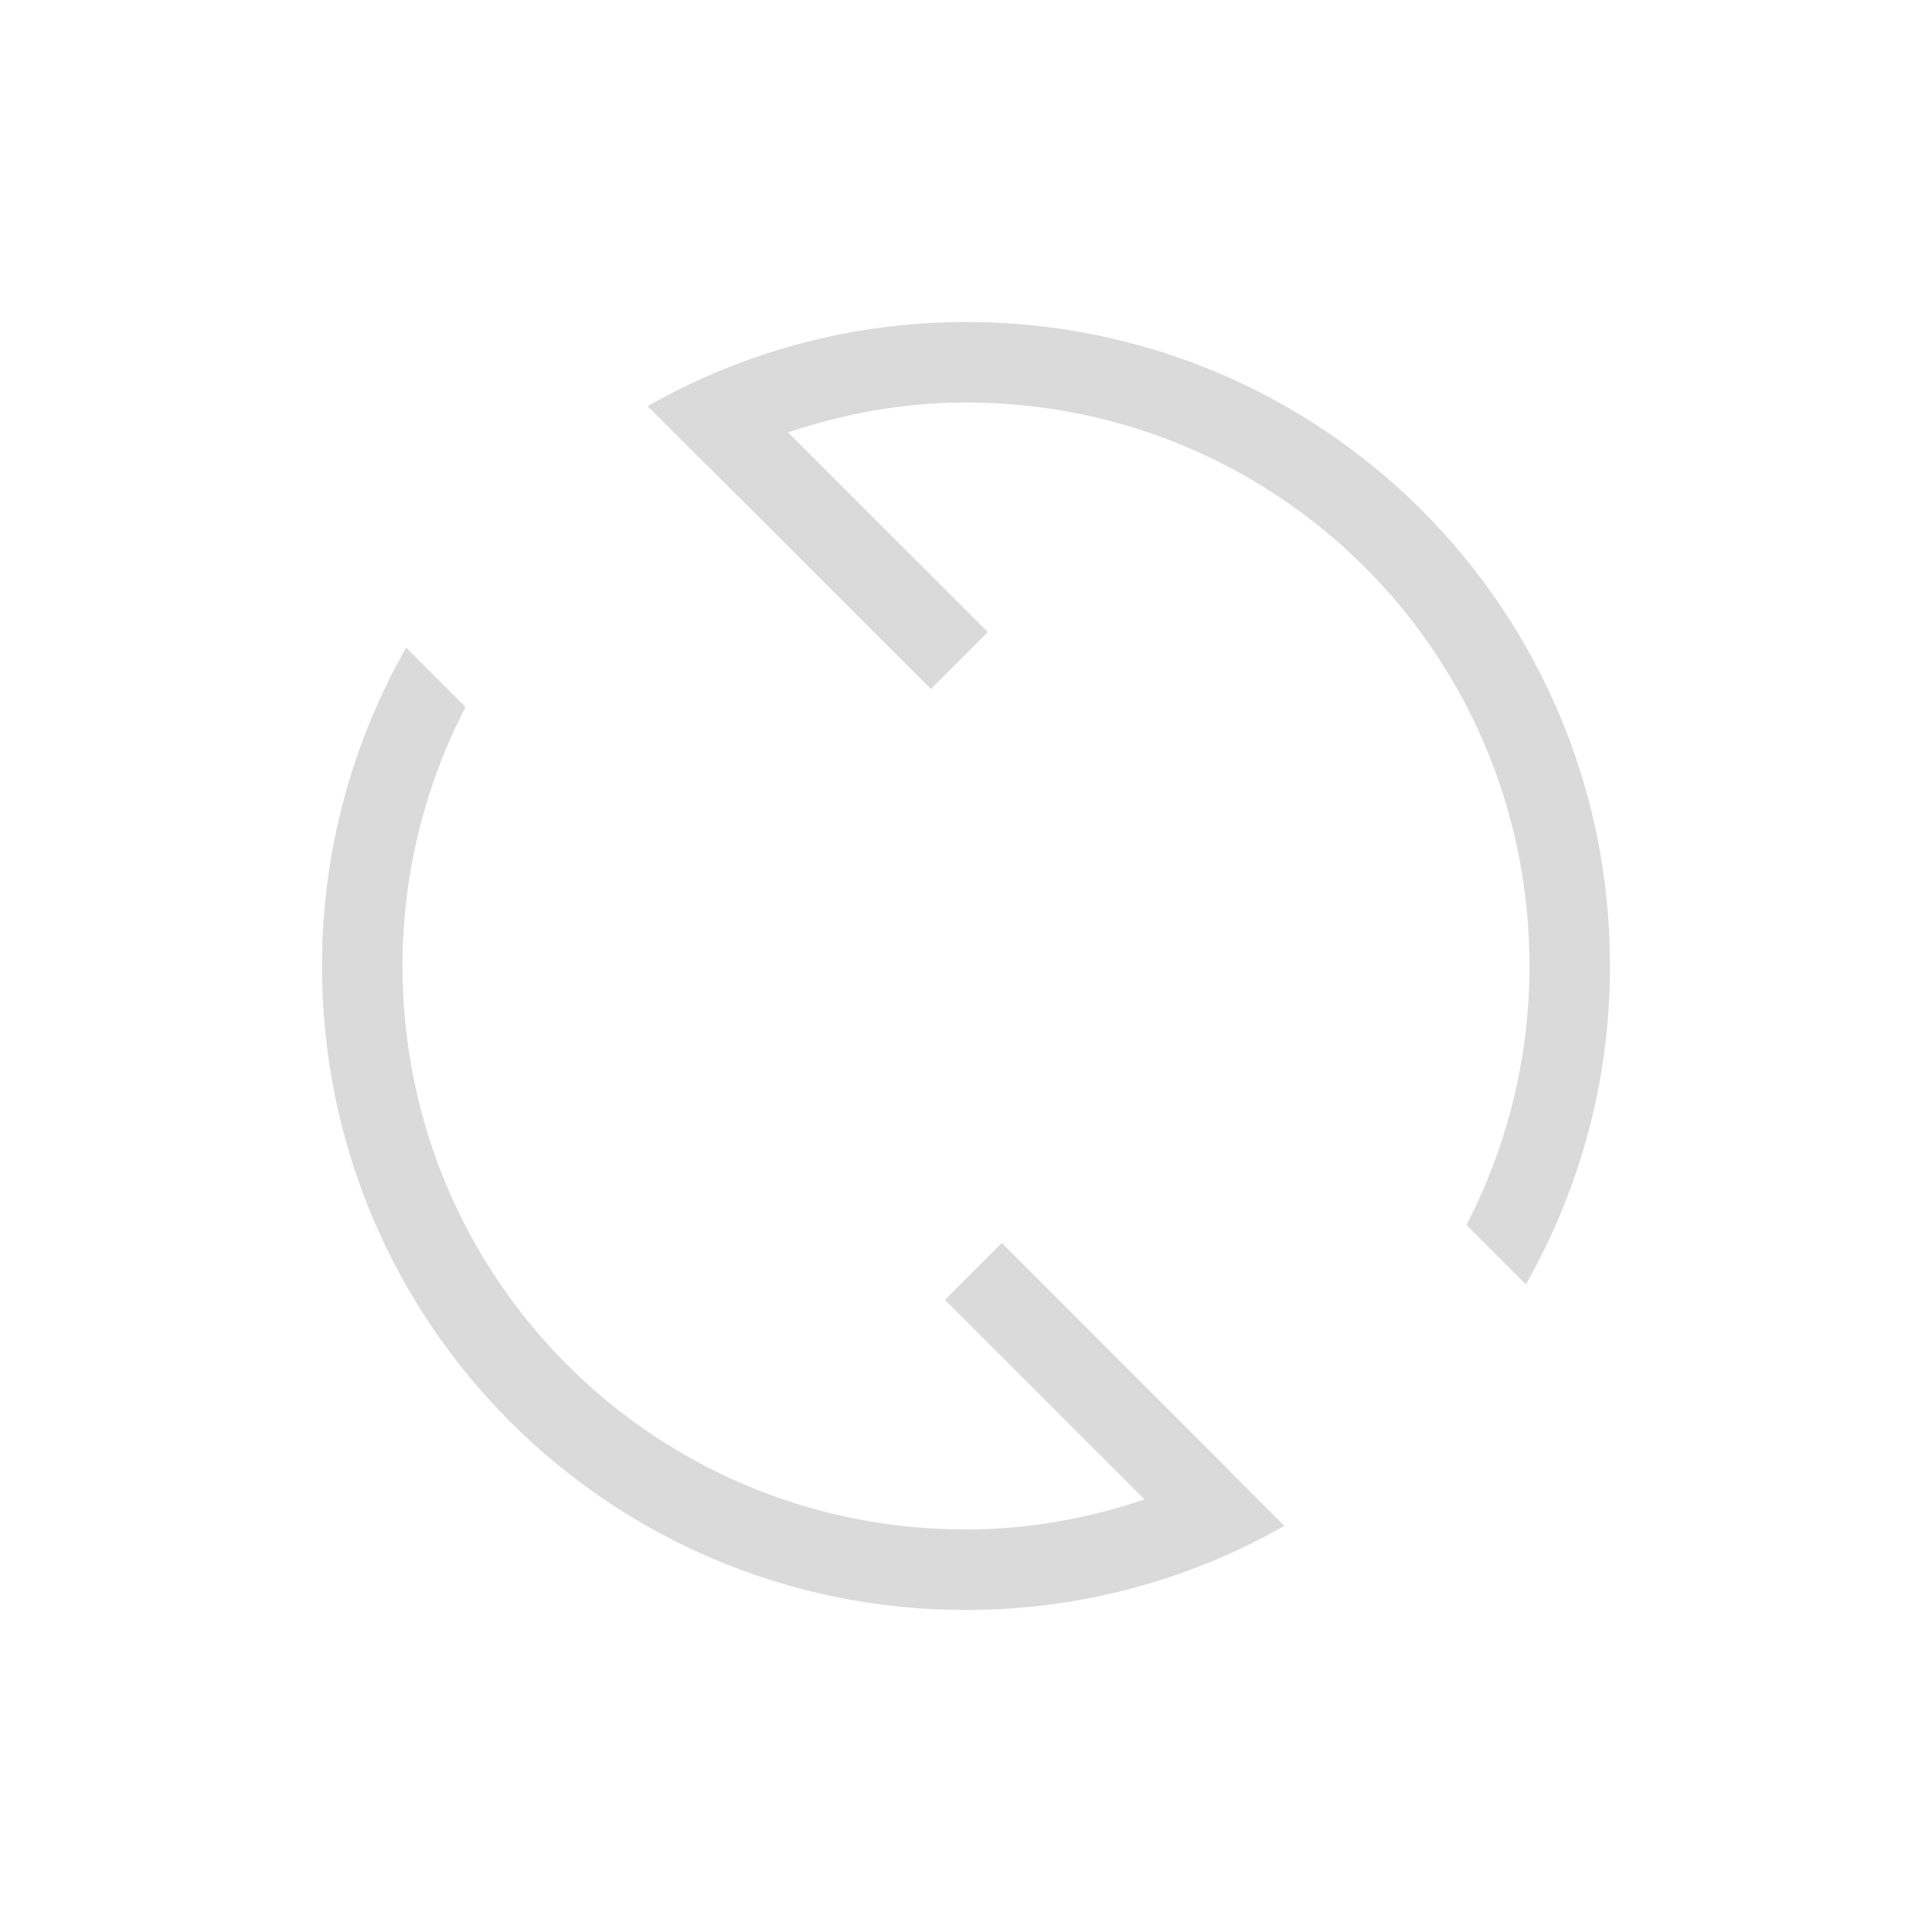 <svg xmlns="http://www.w3.org/2000/svg" viewBox="0 0 24 24">
  <defs id="defs3051">
    <style type="text/css" id="current-color-scheme">
      .ColorScheme-Text {
        color:#dadada;
      }
      </style>
  </defs>
 <path style="fill:currentColor;fill-opacity:1;stroke:none" 
     d="M 12 4 C 10.558 4 9.211 4.383 8.045 5.045 L 8.783 5.783 L 8.785 5.781 L 11.564 8.559 L 12.271 7.852 L 9.789 5.371 C 10.485 5.138 11.224 5 12 5 C 15.878 5 19 8.122 19 12 C 19 13.162 18.714 14.254 18.217 15.217 L 18.955 15.955 C 19.617 14.789 20 13.442 20 12 C 20 7.568 16.432 4 12 4 z M 5.045 8.045 C 4.383 9.211 4 10.558 4 12 C 4 16.432 7.568 20 12 20 C 13.442 20 14.789 19.617 15.955 18.955 L 15.271 18.271 L 15.273 18.27 L 12.445 15.441 L 11.738 16.148 L 14.217 18.627 C 13.519 18.861 12.778 19 12 19 C 8.122 19 5 15.878 5 12 C 5 10.838 5.286 9.746 5.783 8.783 L 5.045 8.045 z "
     class="ColorScheme-Text"
     />
</svg>
